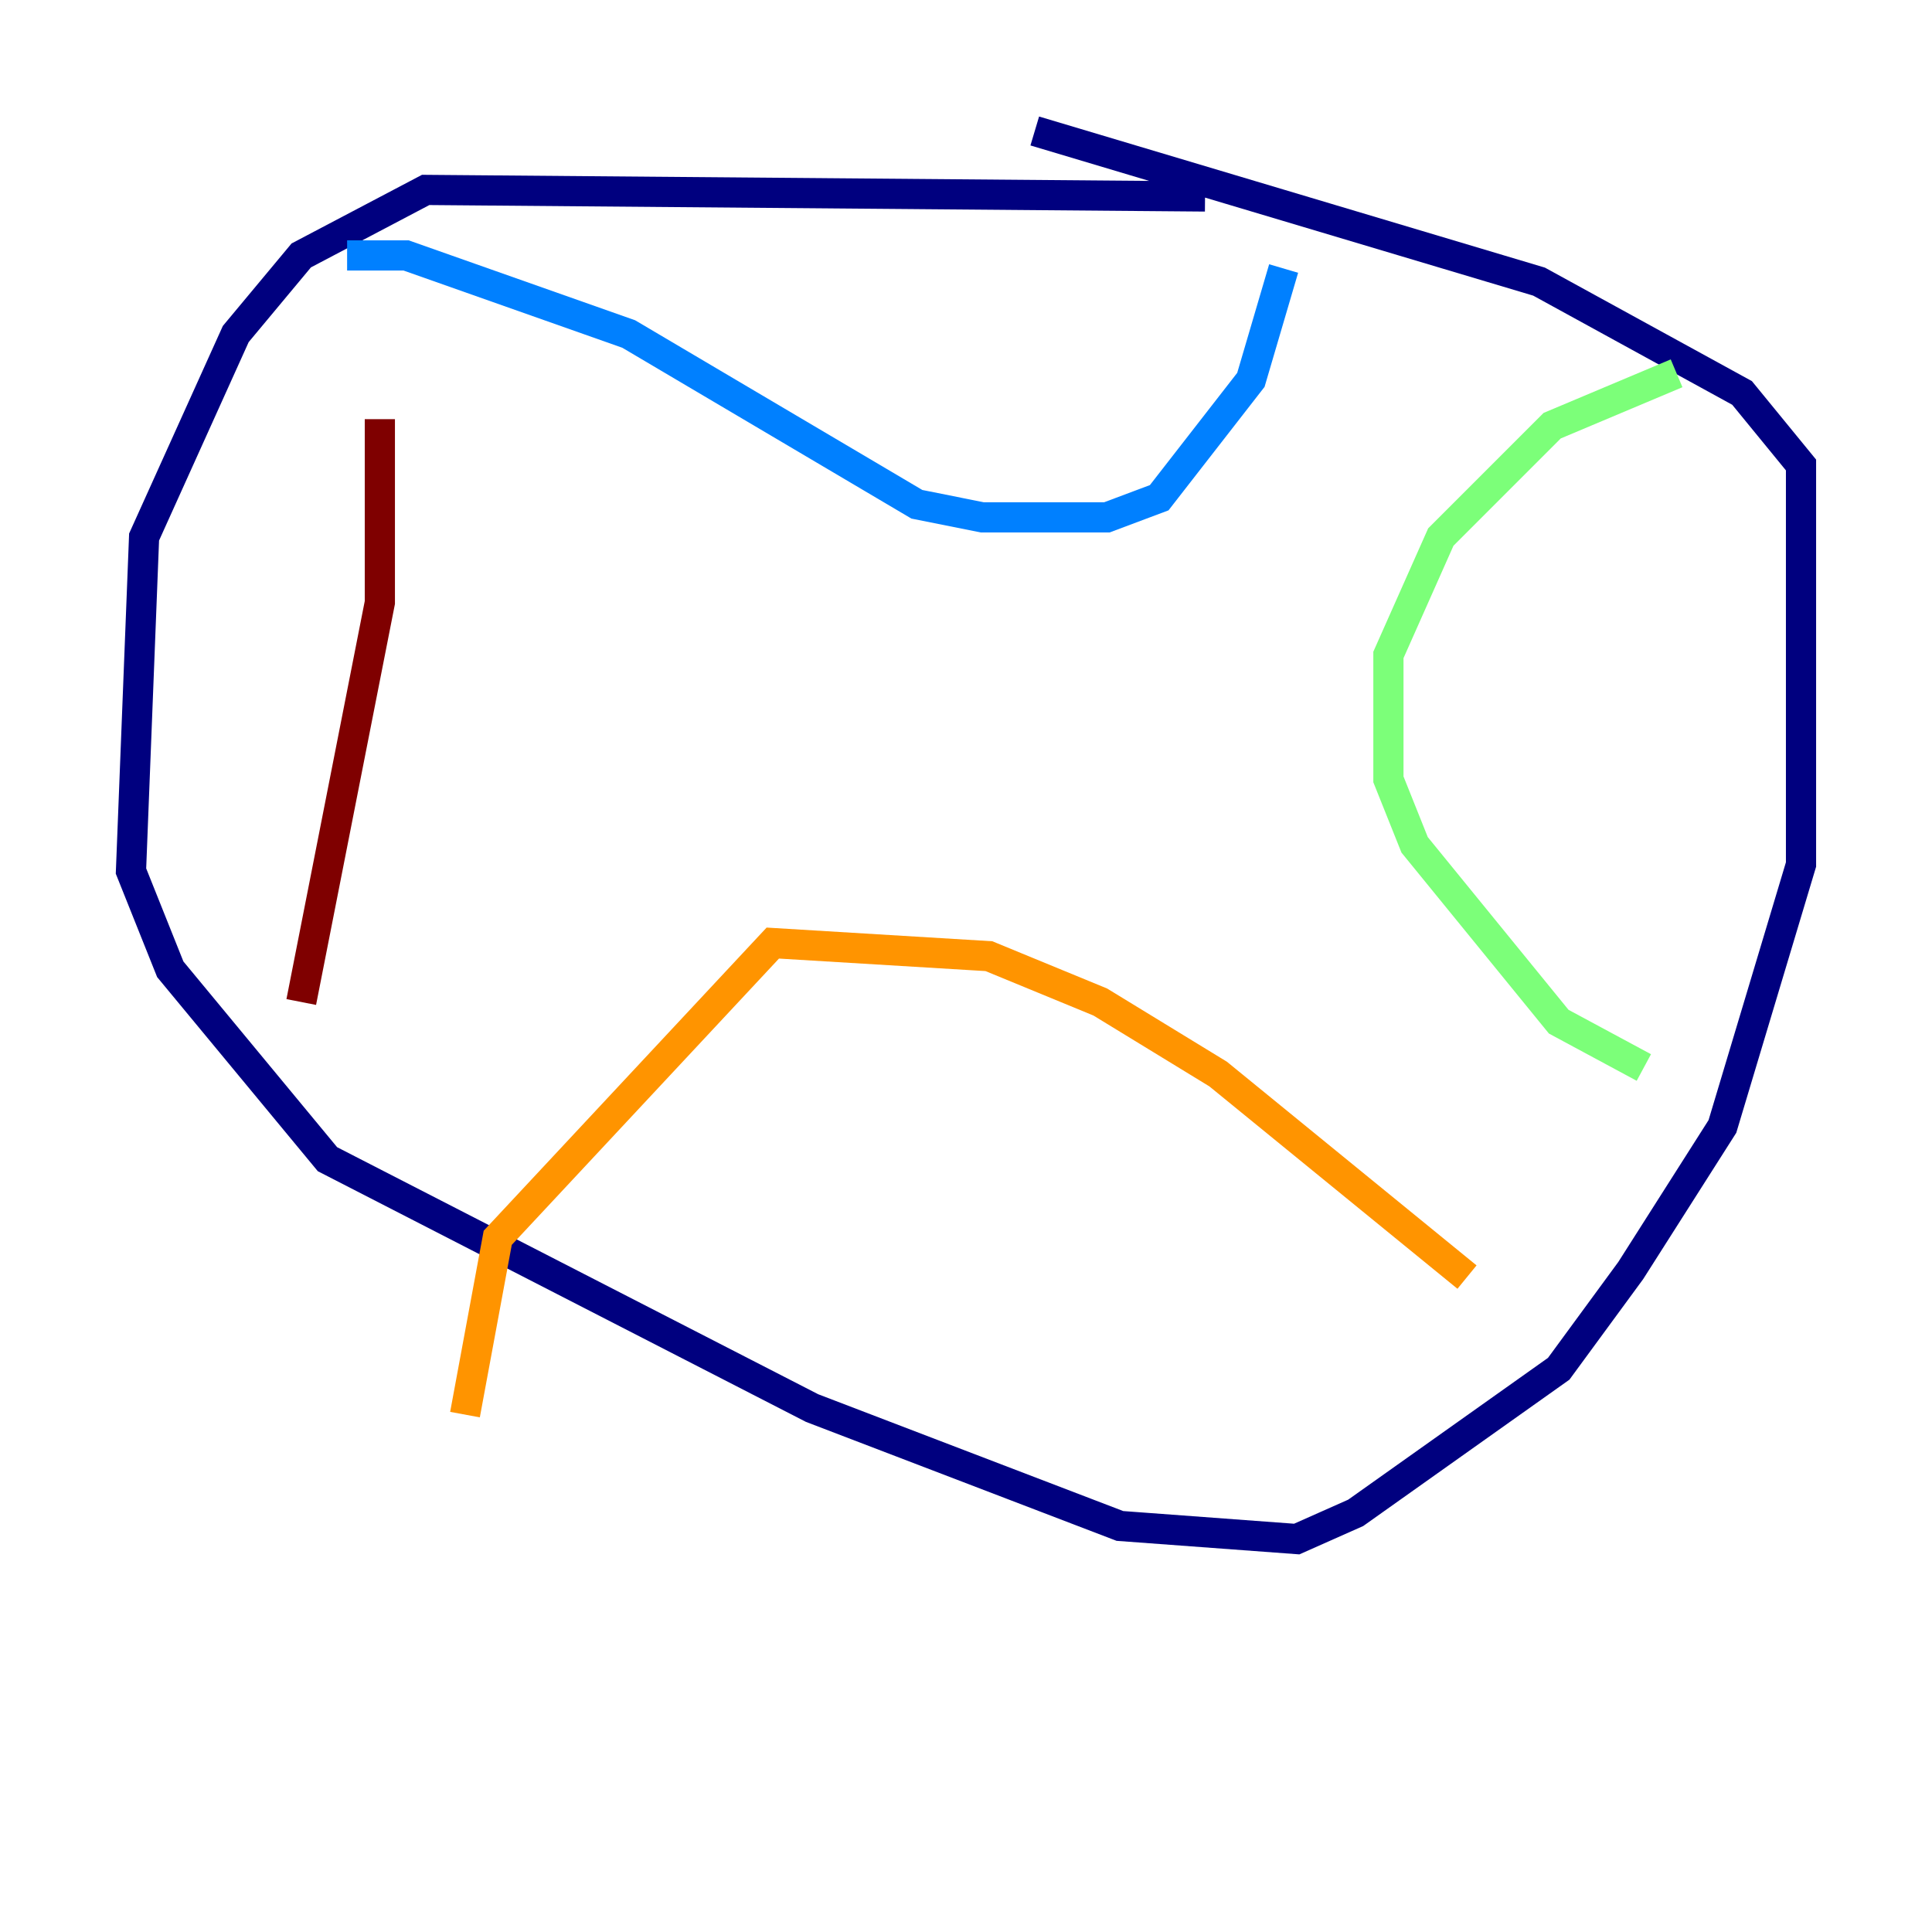 <?xml version="1.0" encoding="utf-8" ?>
<svg baseProfile="tiny" height="128" version="1.2" viewBox="0,0,128,128" width="128" xmlns="http://www.w3.org/2000/svg" xmlns:ev="http://www.w3.org/2001/xml-events" xmlns:xlink="http://www.w3.org/1999/xlink"><defs /><polyline fill="none" points="79.837,13.017 28.203,12.583 19.959,16.922 15.62,22.129 9.546,35.58 8.678,57.709 11.281,64.217 21.695,76.8 53.803,93.288 74.197,101.098 85.912,101.966 89.817,100.231 103.268,90.685 108.041,84.176 114.115,74.63 119.322,57.275 119.322,30.807 115.417,26.034 101.966,18.658 68.556,8.678" stroke="#00007f" stroke-width="2" /><polyline fill="none" points="22.997,16.922 26.902,16.922 41.654,22.129 60.746,33.41 65.085,34.278 73.329,34.278 76.8,32.976 82.875,25.166 85.044,17.79" stroke="#0080ff" stroke-width="2" /><polyline fill="none" points="111.078,24.732 102.834,28.203 95.458,35.58 91.986,43.39 91.986,51.634 93.722,55.973 103.268,67.688 108.909,70.725" stroke="#7cff79" stroke-width="2" /><polyline fill="none" points="97.193,84.61 80.705,71.159 72.895,66.386 65.519,63.349 51.2,62.481 32.976,82.007 30.807,93.722" stroke="#ff9400" stroke-width="2" /><polyline fill="none" points="19.959,66.386 25.166,39.919 25.166,27.77" stroke="#7f0000" stroke-width="2" /></svg>